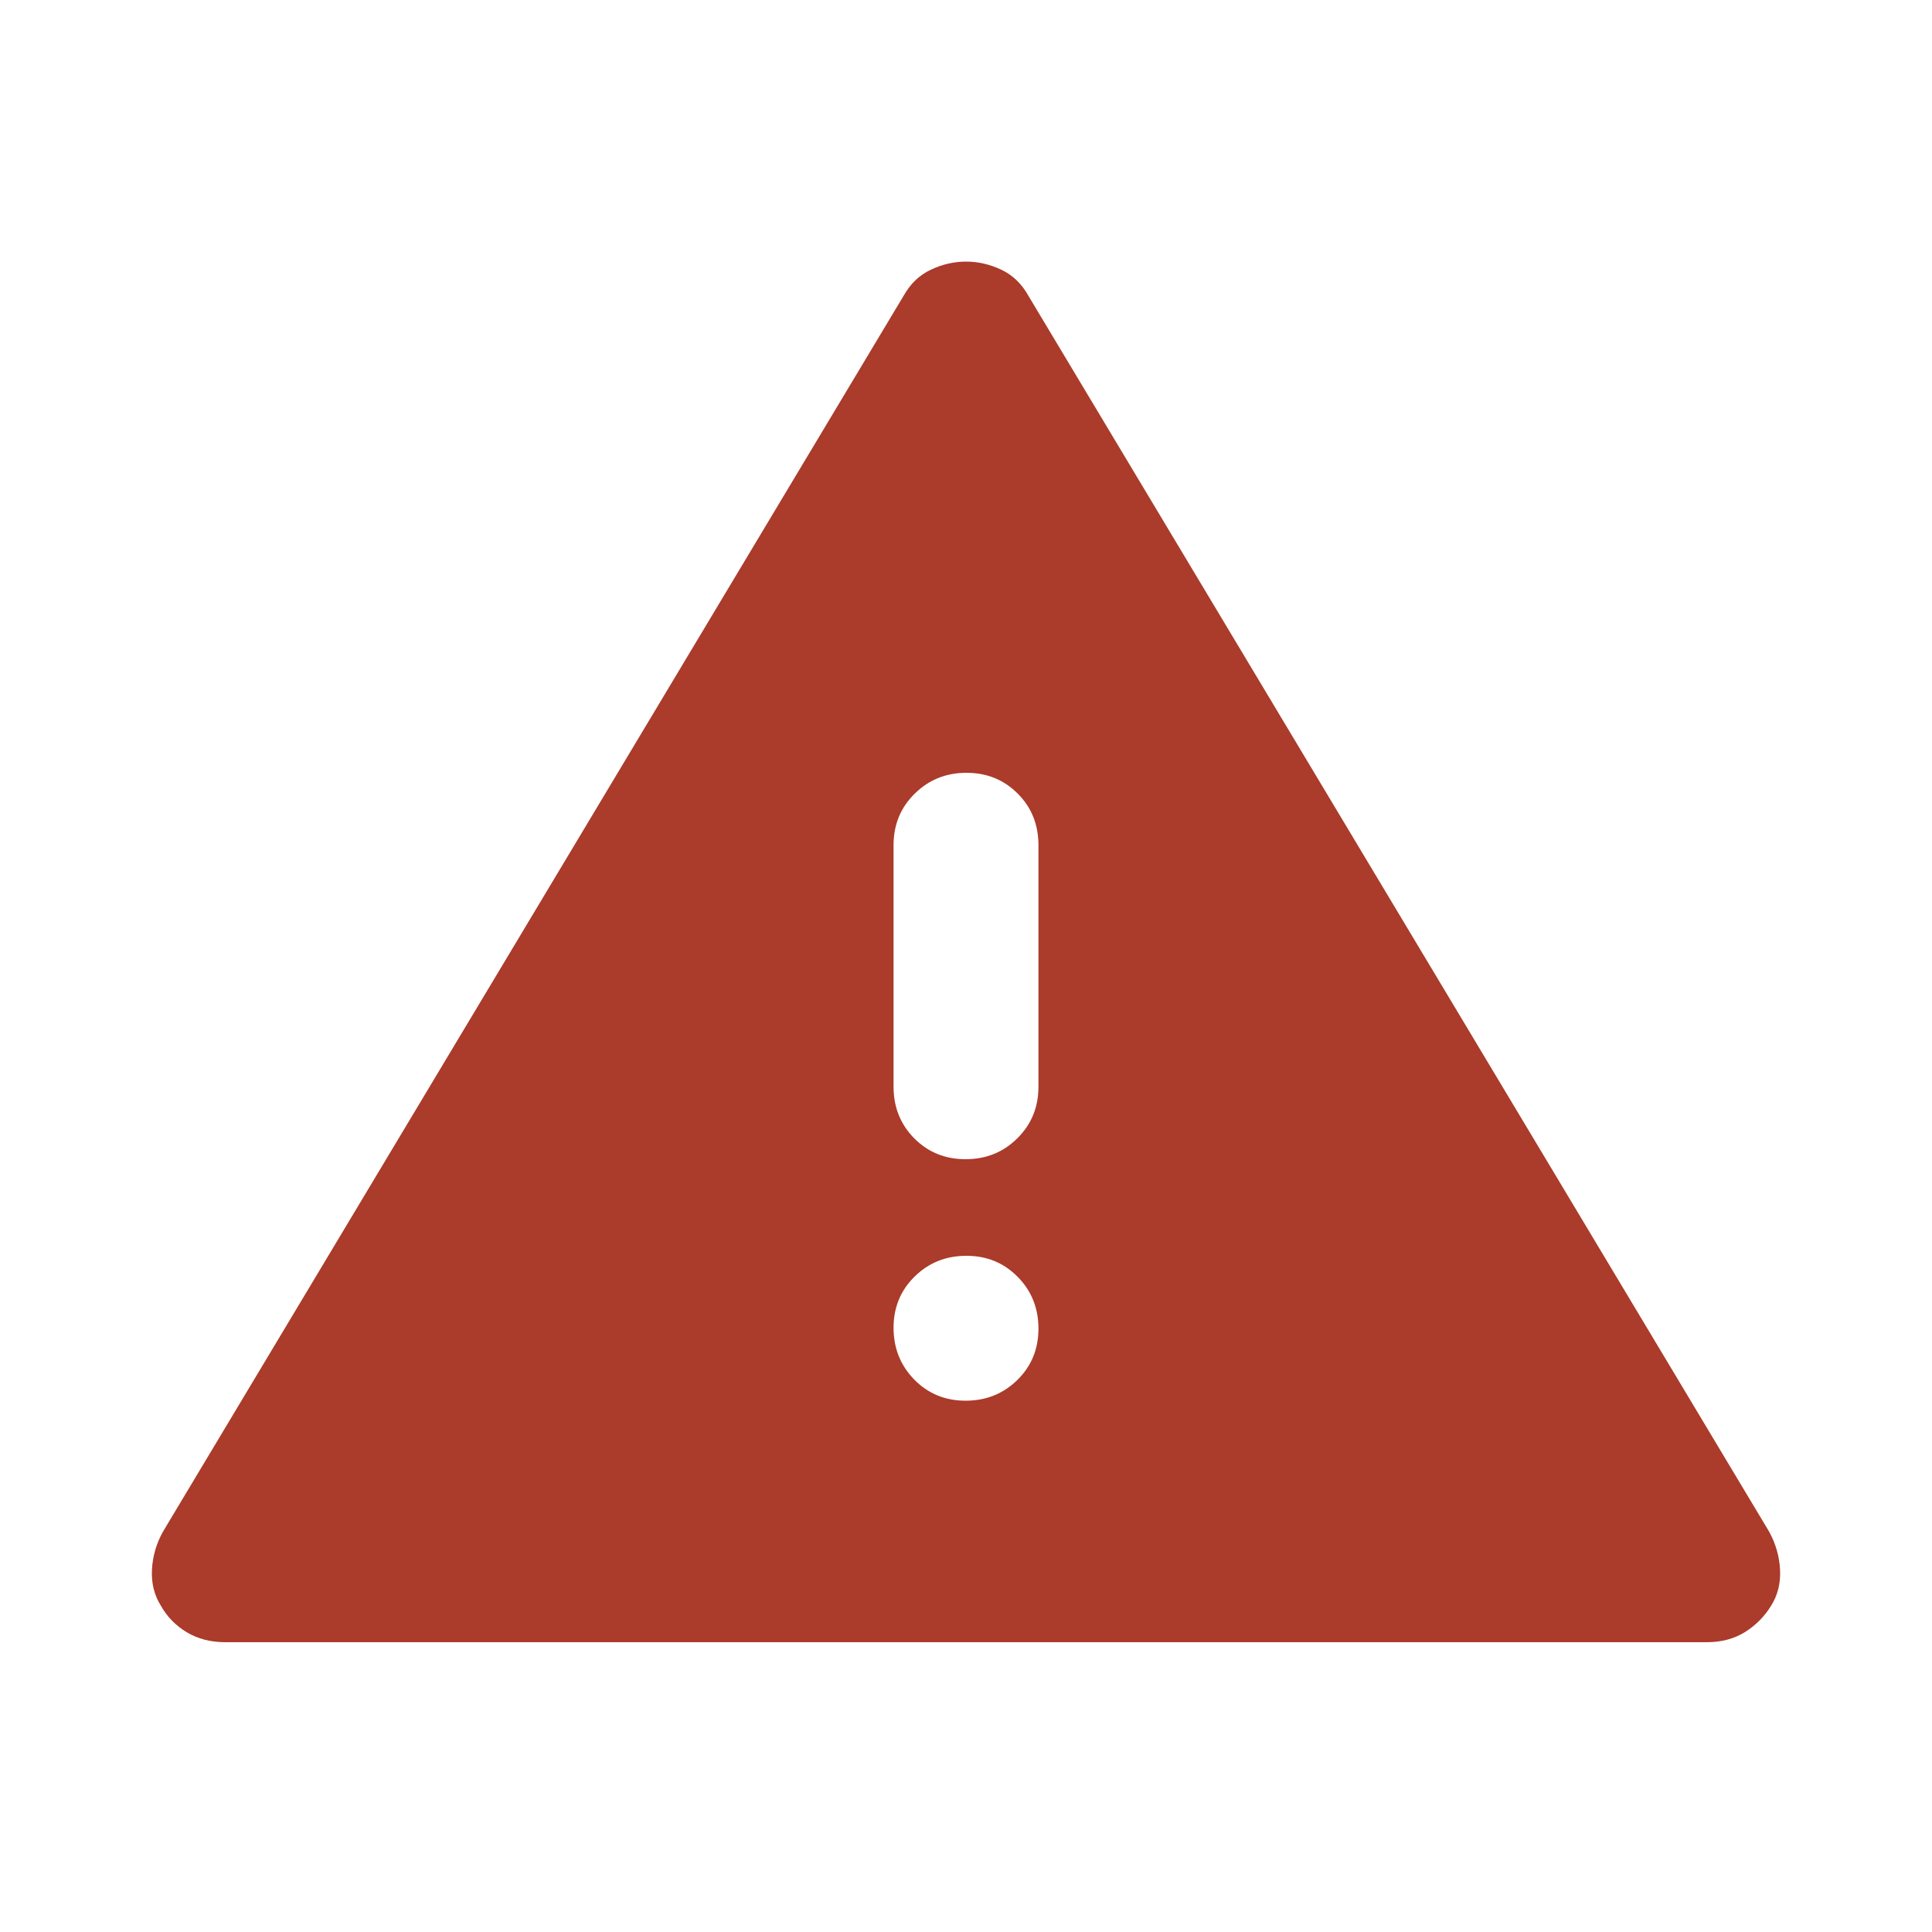 <svg width="20" height="20" viewBox="0 0 20 20" fill="none" xmlns="http://www.w3.org/2000/svg">
<path d="M2.332 17C2.18 17 2.047 16.965 1.933 16.897C1.819 16.828 1.73 16.737 1.667 16.625C1.597 16.514 1.566 16.389 1.573 16.25C1.58 16.111 1.618 15.979 1.688 15.854L9.354 3.062C9.424 2.937 9.518 2.847 9.636 2.792C9.754 2.736 9.876 2.708 10.001 2.708C10.125 2.708 10.247 2.736 10.365 2.792C10.483 2.847 10.576 2.937 10.646 3.062L18.313 15.854C18.382 15.979 18.42 16.111 18.427 16.25C18.434 16.389 18.403 16.514 18.333 16.625C18.264 16.736 18.174 16.826 18.063 16.896C17.951 16.965 17.82 17 17.669 17H2.332ZM9.996 14.5C10.207 14.5 10.386 14.428 10.531 14.286C10.677 14.143 10.75 13.966 10.75 13.754C10.75 13.543 10.679 13.364 10.536 13.219C10.393 13.073 10.216 13 10.004 13C9.793 13 9.615 13.071 9.469 13.214C9.323 13.357 9.25 13.534 9.25 13.745C9.25 13.957 9.322 14.135 9.464 14.281C9.607 14.427 9.784 14.5 9.996 14.5ZM9.996 12C10.207 12 10.386 11.928 10.531 11.784C10.677 11.64 10.75 11.462 10.75 11.25V8.75C10.75 8.537 10.679 8.359 10.536 8.216C10.393 8.072 10.216 8 10.004 8C9.793 8 9.615 8.072 9.469 8.216C9.323 8.359 9.25 8.537 9.25 8.75V11.25C9.25 11.462 9.322 11.64 9.464 11.784C9.607 11.928 9.784 12 9.996 12Z" fill="#AB3B2A"/>
</svg>
